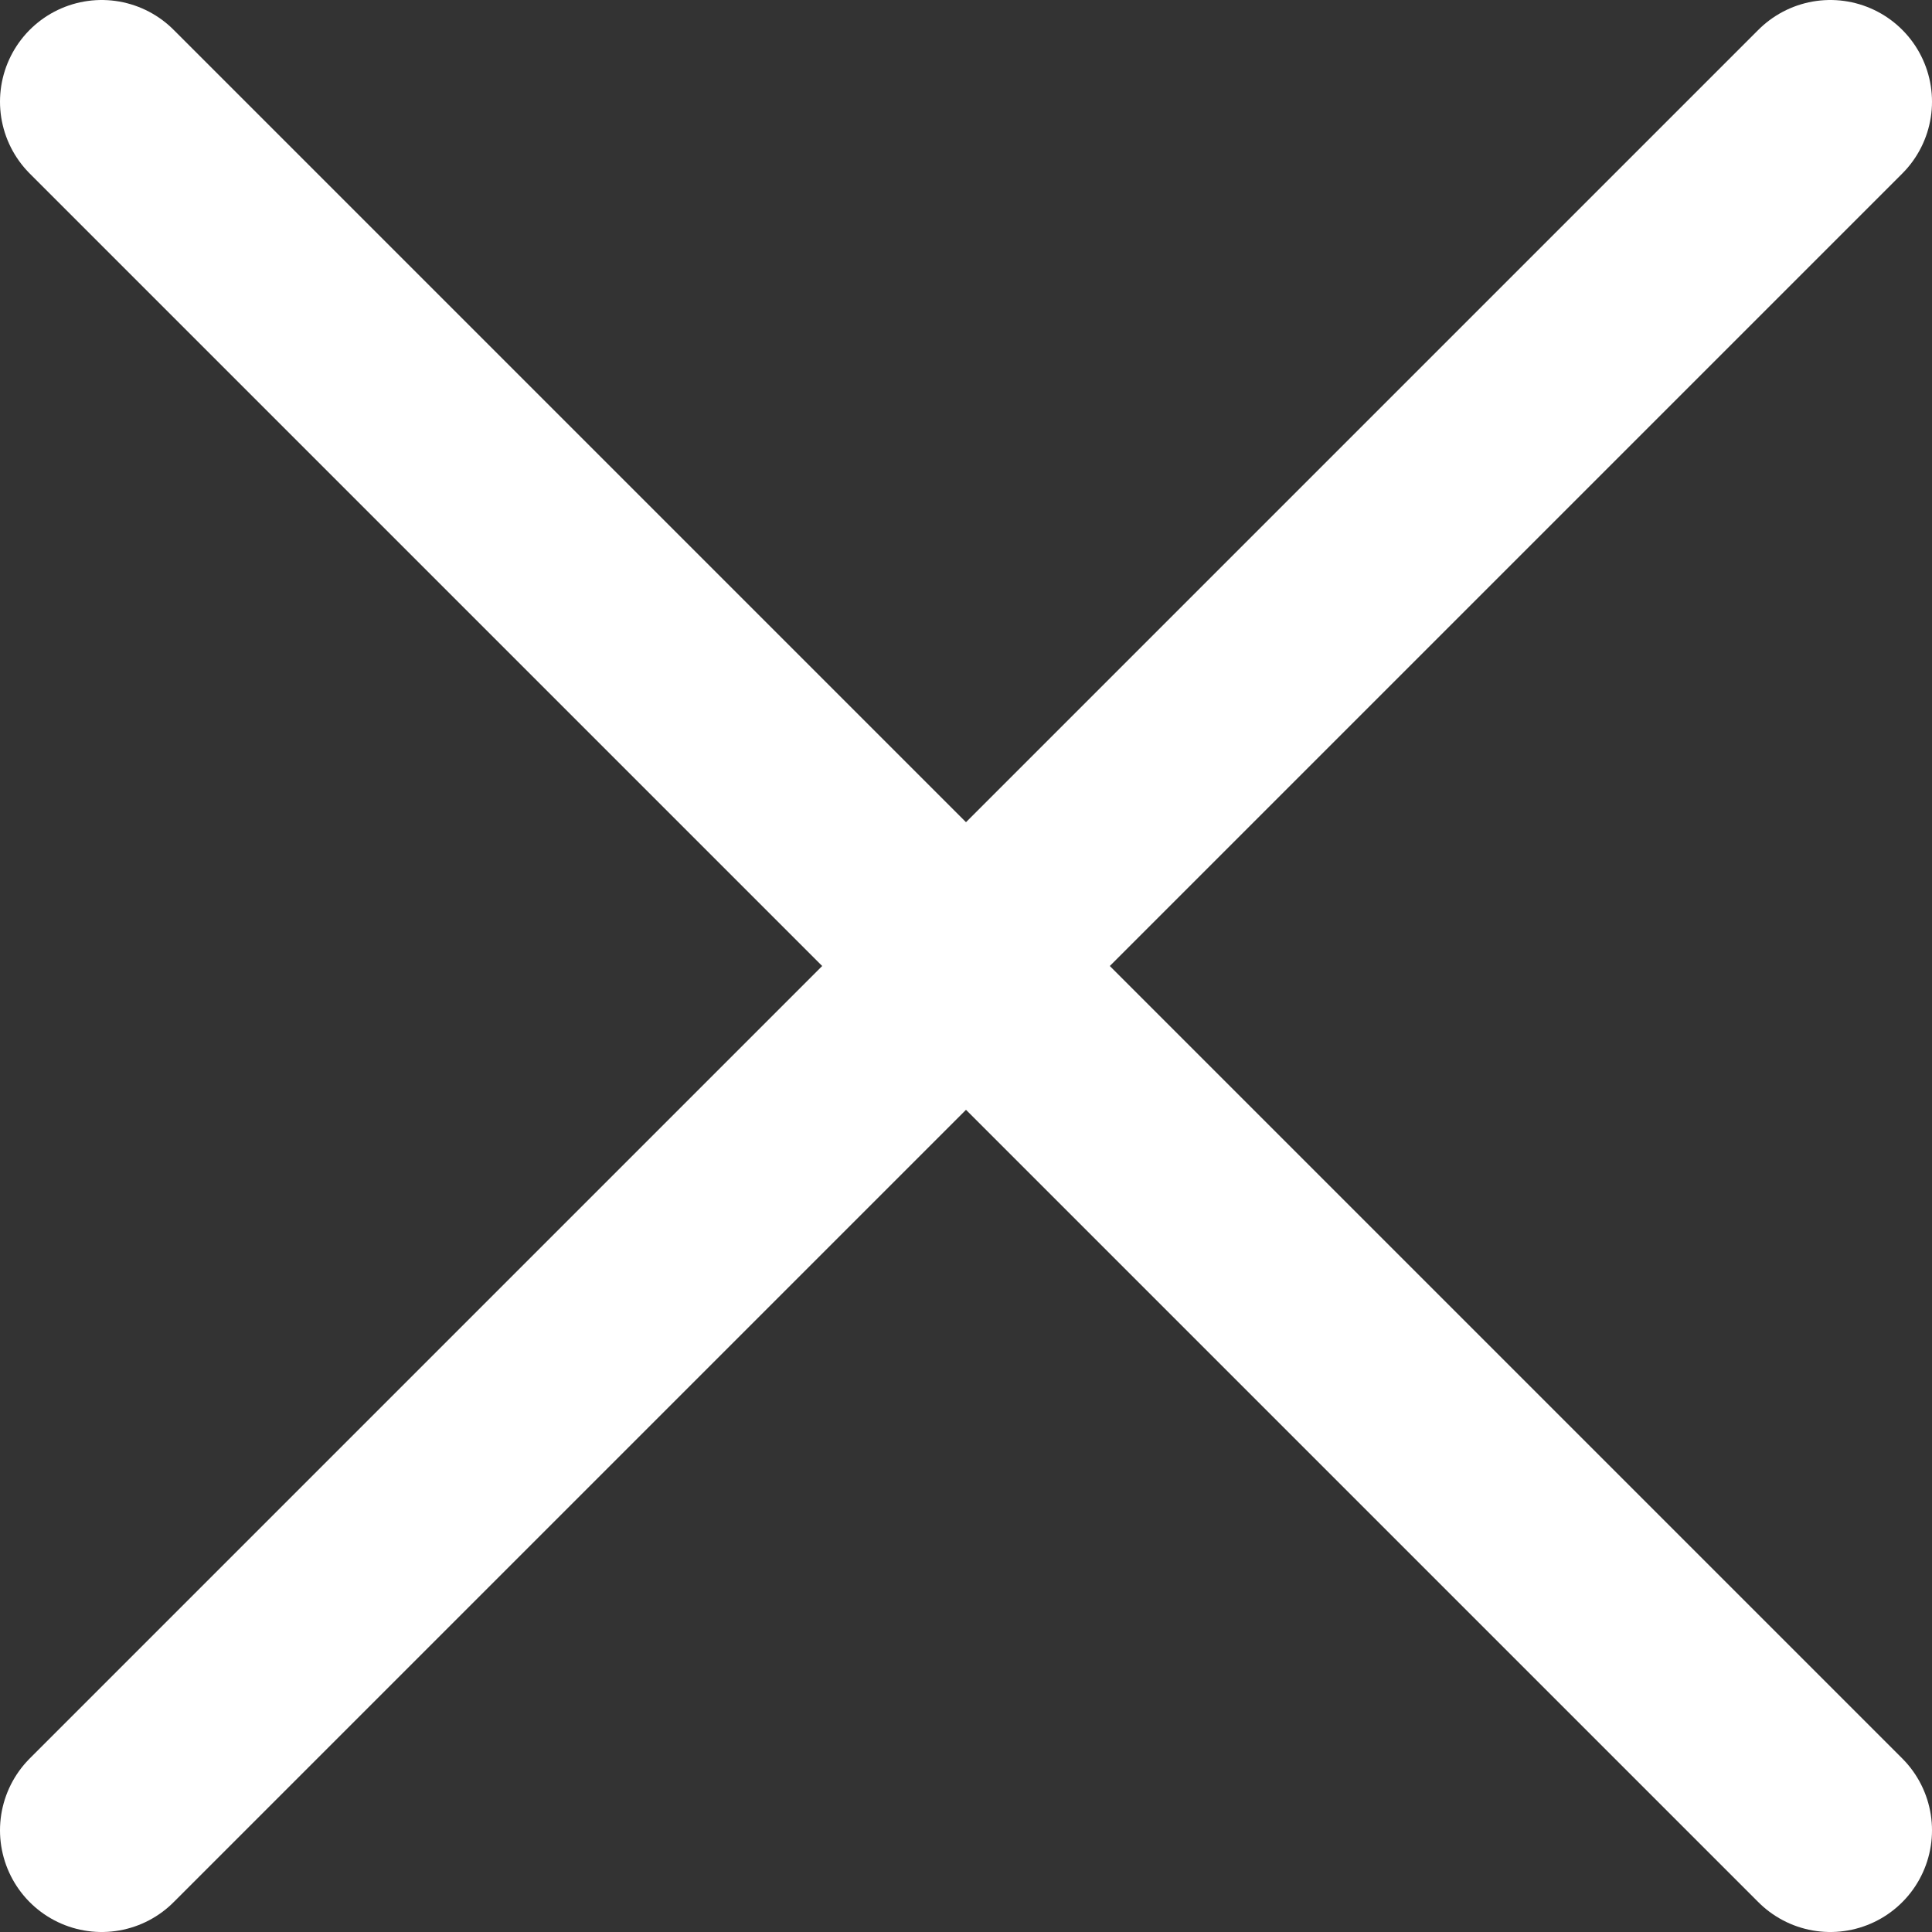 <svg width="19" height="19" viewBox="0 0 19 19" fill="none" xmlns="http://www.w3.org/2000/svg">
<rect x="0" y="0" width="19" height="19" fill="#333333" stroke="none"/>
<path id="Vector" d="M18 1L1 18M1 1L18 18" stroke="white" stroke-width="2" stroke-linecap="round" stroke-linejoin="round"/>
</svg>
